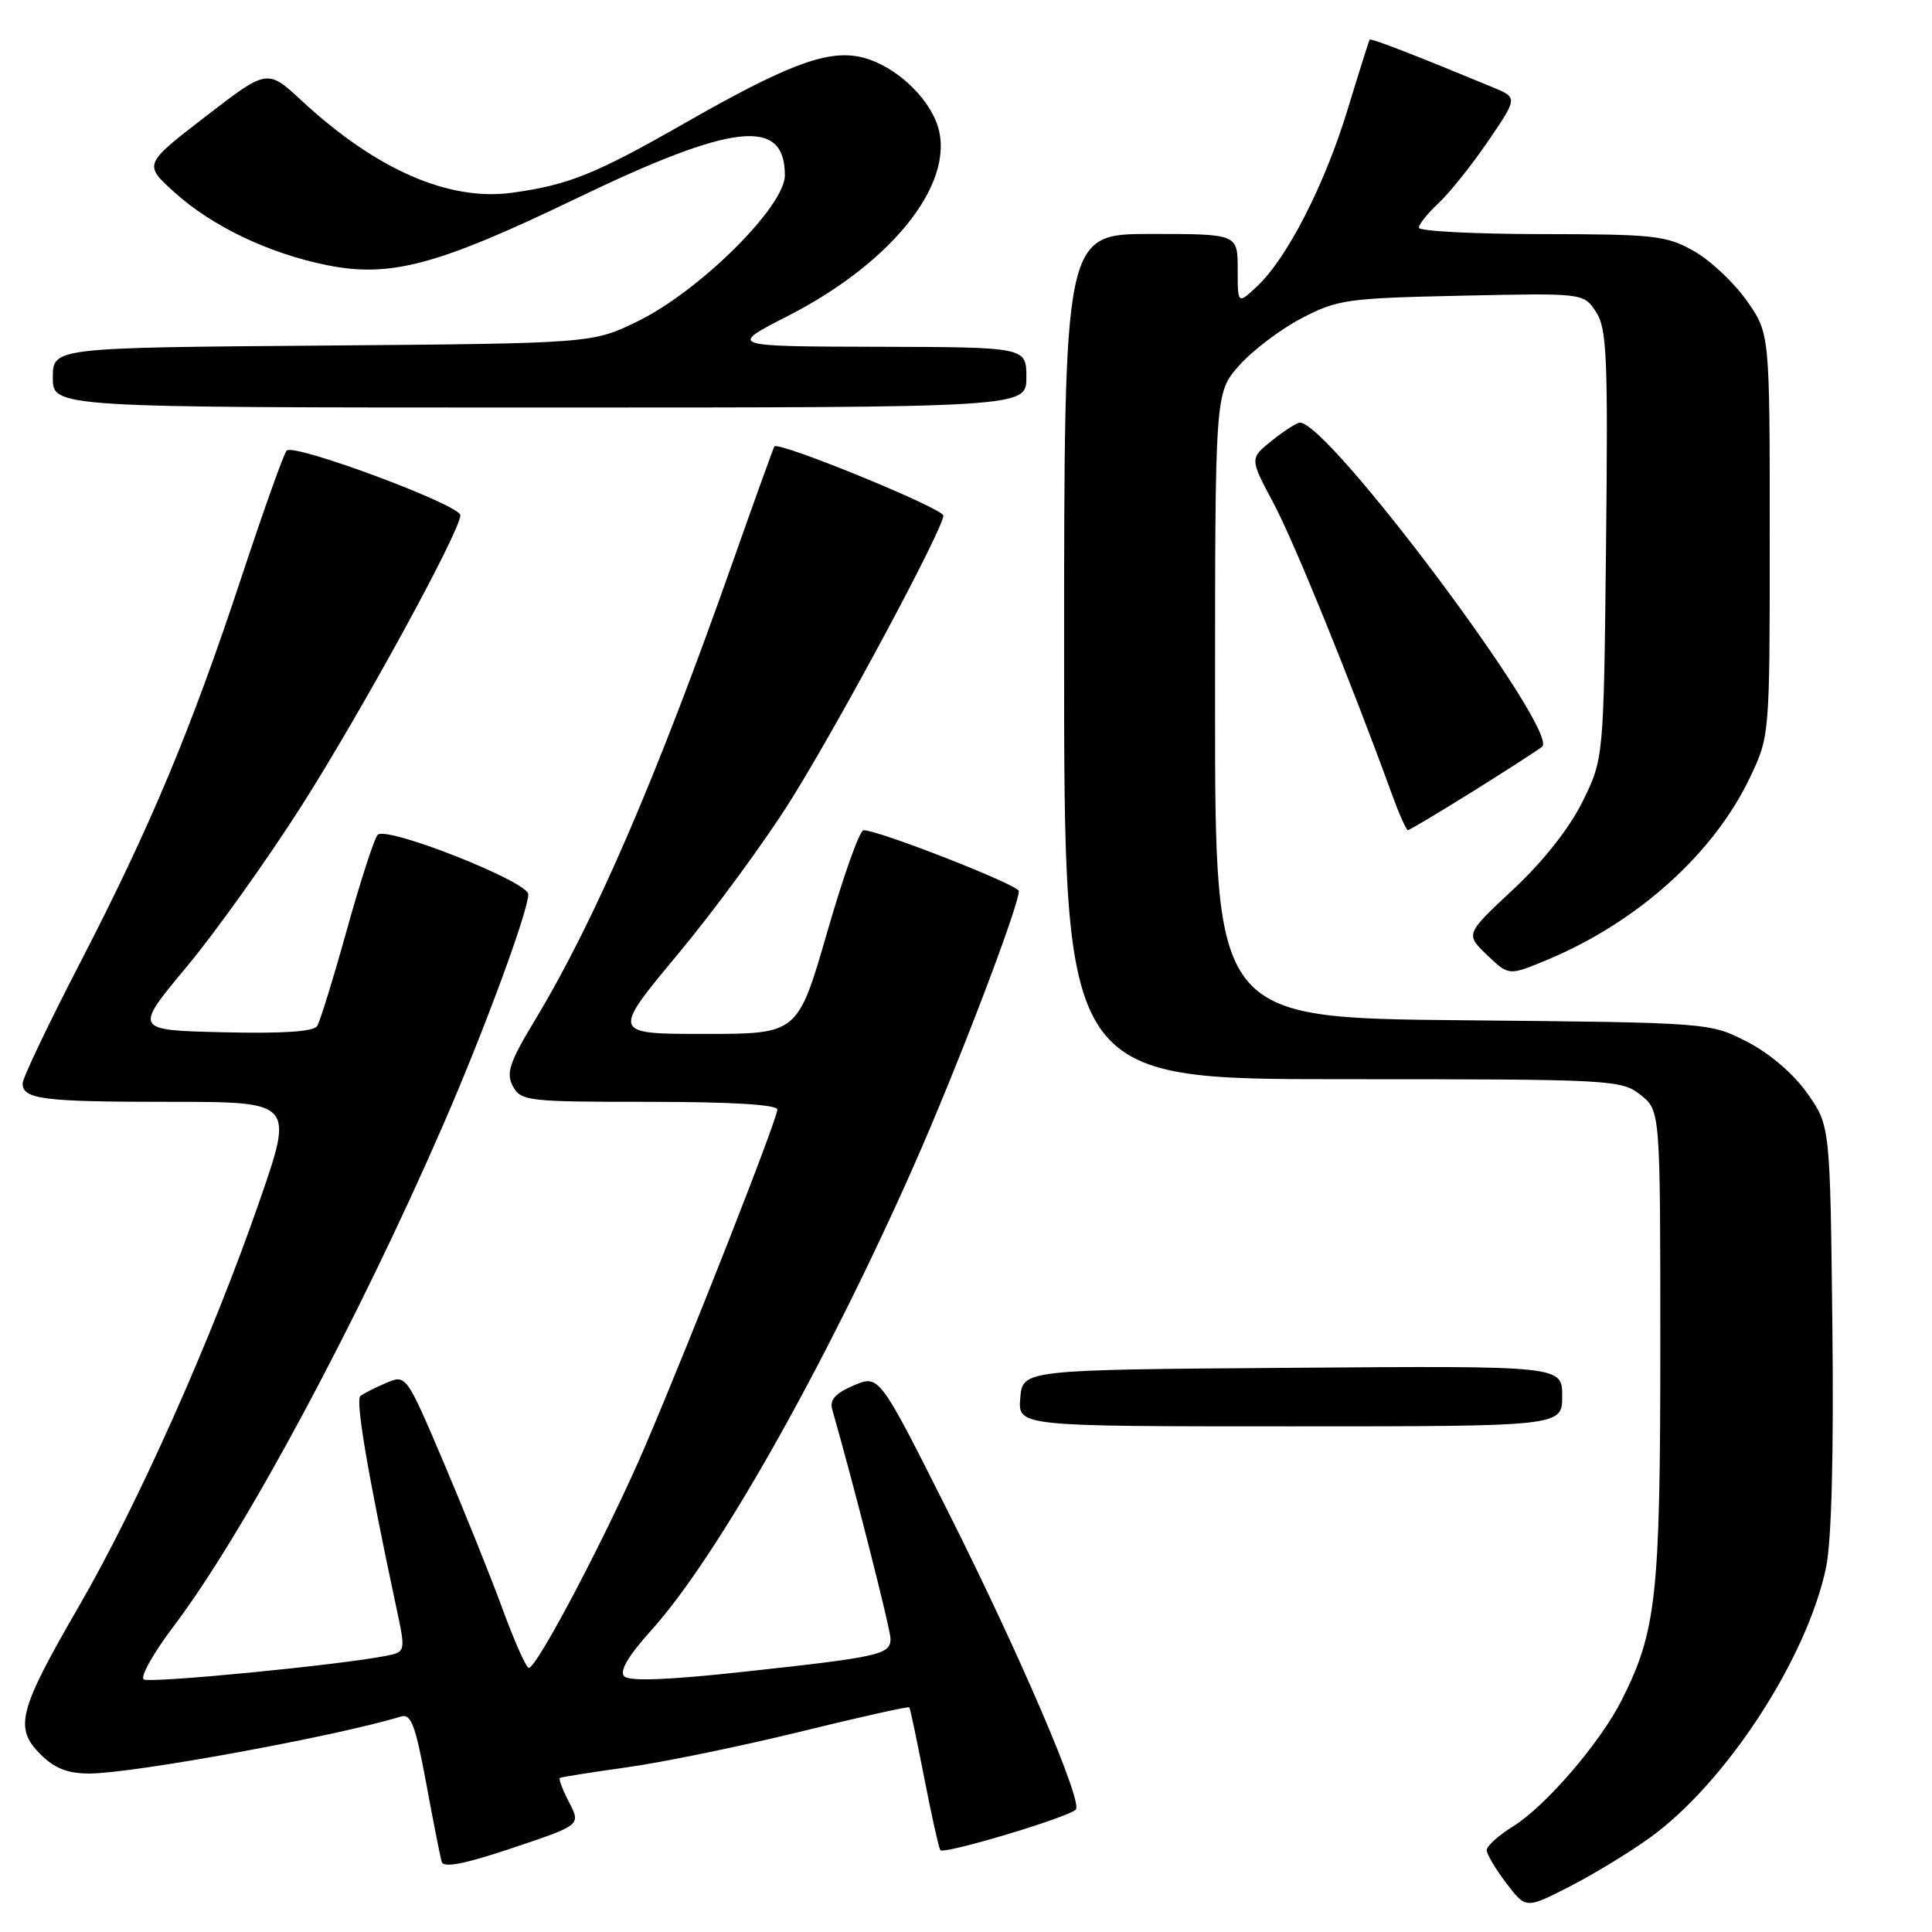 <?xml version="1.0" encoding="UTF-8" standalone="no"?>
<!DOCTYPE svg PUBLIC "-//W3C//DTD SVG 1.1//EN" "http://www.w3.org/Graphics/SVG/1.1/DTD/svg11.dtd" >
<svg xmlns="http://www.w3.org/2000/svg" xmlns:xlink="http://www.w3.org/1999/xlink" version="1.1" viewBox="0 0 256 256">
 <g >
 <path fill="currentColor"
d=" M 218.50 243.59 C 228.62 236.36 239.45 219.77 241.97 207.66 C 242.69 204.18 242.99 192.67 242.80 175.70 C 242.50 149.17 242.50 149.17 239.49 144.89 C 237.67 142.30 234.52 139.60 231.52 138.05 C 226.56 135.50 226.56 135.50 193.78 135.19 C 161.00 134.88 161.00 134.88 161.00 93.47 C 161.00 52.07 161.00 52.07 164.16 48.47 C 165.90 46.49 169.61 43.67 172.41 42.20 C 177.21 39.68 178.43 39.51 193.67 39.18 C 209.84 38.83 209.84 38.83 211.48 41.33 C 212.92 43.52 213.08 47.27 212.81 72.16 C 212.50 100.50 212.50 100.50 209.72 106.17 C 207.98 109.70 204.54 114.08 200.55 117.81 C 194.16 123.78 194.16 123.78 197.04 126.54 C 199.92 129.30 199.92 129.30 204.95 127.21 C 216.95 122.22 227.09 113.11 231.89 103.00 C 234.50 97.50 234.50 97.50 234.50 70.84 C 234.50 44.18 234.50 44.18 231.46 39.85 C 229.79 37.47 226.64 34.51 224.46 33.27 C 220.81 31.21 219.22 31.03 204.25 31.02 C 195.31 31.01 188.00 30.63 188.00 30.17 C 188.00 29.72 189.18 28.26 190.61 26.92 C 192.05 25.59 195.00 21.90 197.17 18.72 C 201.11 12.94 201.11 12.94 197.81 11.57 C 187.68 7.37 181.64 5.03 181.49 5.25 C 181.39 5.39 180.08 9.55 178.57 14.50 C 175.54 24.46 170.55 34.21 166.59 37.92 C 164.00 40.35 164.00 40.35 164.00 35.67 C 164.00 31.00 164.00 31.00 152.50 31.00 C 141.00 31.00 141.00 31.00 141.00 87.00 C 141.00 143.00 141.00 143.00 177.87 143.00 C 213.65 143.00 214.81 143.06 217.37 145.07 C 220.00 147.15 220.00 147.15 220.00 178.36 C 220.00 211.51 219.49 216.14 214.88 225.28 C 212.03 230.93 204.78 239.35 200.48 242.01 C 198.57 243.19 197.00 244.61 197.00 245.15 C 197.00 245.69 198.17 247.66 199.59 249.53 C 202.19 252.93 202.19 252.93 207.84 250.05 C 210.95 248.47 215.75 245.56 218.50 243.59 Z  M 75.41 238.82 C 74.55 237.17 74.00 235.71 74.18 235.59 C 74.35 235.47 78.35 234.84 83.05 234.18 C 87.76 233.53 98.06 231.41 105.95 229.48 C 113.84 227.54 120.38 226.08 120.49 226.23 C 120.61 226.38 121.48 230.55 122.45 235.50 C 123.41 240.45 124.38 244.79 124.59 245.15 C 124.98 245.78 141.49 240.84 142.55 239.78 C 143.52 238.81 135.18 219.34 125.77 200.60 C 116.50 182.14 116.50 182.14 113.13 183.57 C 110.70 184.61 109.91 185.48 110.27 186.75 C 113.08 196.53 117.99 215.85 118.00 217.14 C 118.00 219.24 116.59 219.56 98.62 221.51 C 88.59 222.61 83.41 222.81 82.72 222.12 C 82.04 221.44 83.23 219.42 86.38 215.93 C 95.07 206.25 109.34 180.99 121.07 154.50 C 126.75 141.68 135.00 120.09 135.00 118.07 C 135.00 117.27 116.41 109.99 114.42 110.01 C 113.91 110.01 111.75 116.08 109.61 123.51 C 105.71 137.00 105.71 137.00 93.37 137.00 C 81.03 137.00 81.03 137.00 89.86 126.39 C 94.72 120.55 101.48 111.33 104.87 105.89 C 111.38 95.46 125.00 70.04 125.00 68.32 C 125.00 67.37 103.13 58.42 102.61 59.16 C 102.48 59.35 99.99 66.25 97.08 74.50 C 87.03 103.01 78.81 122.04 70.88 135.18 C 67.50 140.78 67.03 142.19 67.96 143.93 C 69.02 145.90 69.90 146.00 86.04 146.00 C 96.90 146.00 103.00 146.37 103.00 147.02 C 103.00 148.28 91.87 176.64 85.54 191.50 C 80.74 202.75 71.18 221.00 70.07 221.00 C 69.73 221.00 68.17 217.51 66.61 213.25 C 65.05 208.99 61.53 200.24 58.80 193.81 C 53.82 182.12 53.82 182.12 51.16 183.25 C 49.70 183.87 48.16 184.65 47.75 184.99 C 47.08 185.54 48.72 195.21 52.45 212.70 C 53.78 218.89 53.78 218.89 51.14 219.41 C 45.05 220.62 19.92 223.07 19.05 222.53 C 18.54 222.21 20.32 219.04 23.02 215.47 C 32.31 203.20 47.36 175.19 58.80 148.88 C 64.18 136.50 70.00 120.72 70.00 118.50 C 70.00 116.82 51.18 109.39 50.04 110.62 C 49.59 111.10 47.76 116.75 45.97 123.17 C 44.19 129.58 42.41 135.33 42.03 135.95 C 41.57 136.70 37.45 136.97 29.54 136.78 C 17.74 136.50 17.74 136.50 24.73 128.11 C 28.57 123.50 35.43 113.88 39.98 106.74 C 48.02 94.10 61.00 70.35 61.00 68.27 C 61.00 66.91 38.90 58.68 37.98 59.71 C 37.59 60.14 34.90 67.70 31.99 76.50 C 25.29 96.76 19.96 109.50 10.51 127.78 C 6.38 135.76 3.00 142.86 3.00 143.54 C 3.00 145.67 5.65 146.00 22.56 146.00 C 38.95 146.00 38.95 146.00 34.35 159.25 C 28.06 177.39 18.25 199.39 10.44 212.87 C 2.46 226.65 1.86 228.95 5.34 232.43 C 7.23 234.32 8.95 235.00 11.83 235.00 C 17.60 235.00 44.64 230.05 53.12 227.45 C 54.46 227.03 55.04 228.57 56.46 236.22 C 57.40 241.33 58.33 246.04 58.53 246.70 C 58.79 247.54 61.56 247.00 67.93 244.86 C 76.97 241.83 76.97 241.83 75.41 238.82 Z  M 207.00 184.99 C 207.00 180.97 207.00 180.97 171.25 181.24 C 135.50 181.50 135.50 181.50 135.19 185.25 C 134.88 189.00 134.88 189.00 170.94 189.00 C 207.00 189.00 207.00 189.00 207.00 184.99 Z  M 195.22 104.83 C 199.77 101.98 203.88 99.33 204.34 98.94 C 206.69 96.93 176.09 55.98 172.25 56.00 C 171.84 56.01 170.17 57.07 168.54 58.38 C 165.58 60.74 165.58 60.74 168.74 66.66 C 171.48 71.80 178.97 90.22 184.44 105.25 C 185.39 107.86 186.34 110.00 186.55 110.00 C 186.76 110.00 190.66 107.67 195.22 104.83 Z  M 136.00 50.00 C 136.00 46.00 136.00 46.00 116.25 45.95 C 96.50 45.90 96.50 45.90 104.41 41.86 C 118.78 34.51 127.12 23.53 124.01 16.03 C 122.36 12.04 117.78 8.23 113.72 7.49 C 109.35 6.68 103.99 8.74 90.67 16.35 C 78.92 23.06 75.39 24.49 67.93 25.53 C 59.50 26.71 49.87 22.51 39.96 13.33 C 35.42 9.12 35.42 9.12 27.22 15.45 C 19.01 21.78 19.01 21.78 23.14 25.50 C 28.10 29.99 35.68 33.60 43.35 35.14 C 51.72 36.82 58.00 35.14 76.21 26.37 C 97.14 16.28 104.00 15.50 104.00 23.23 C 104.00 27.36 92.70 38.57 84.50 42.57 C 78.50 45.50 78.50 45.50 42.75 45.79 C 7.00 46.07 7.00 46.07 7.00 50.04 C 7.00 54.00 7.00 54.00 71.50 54.00 C 136.00 54.00 136.00 54.00 136.00 50.00 Z "/>
</g>
</svg>